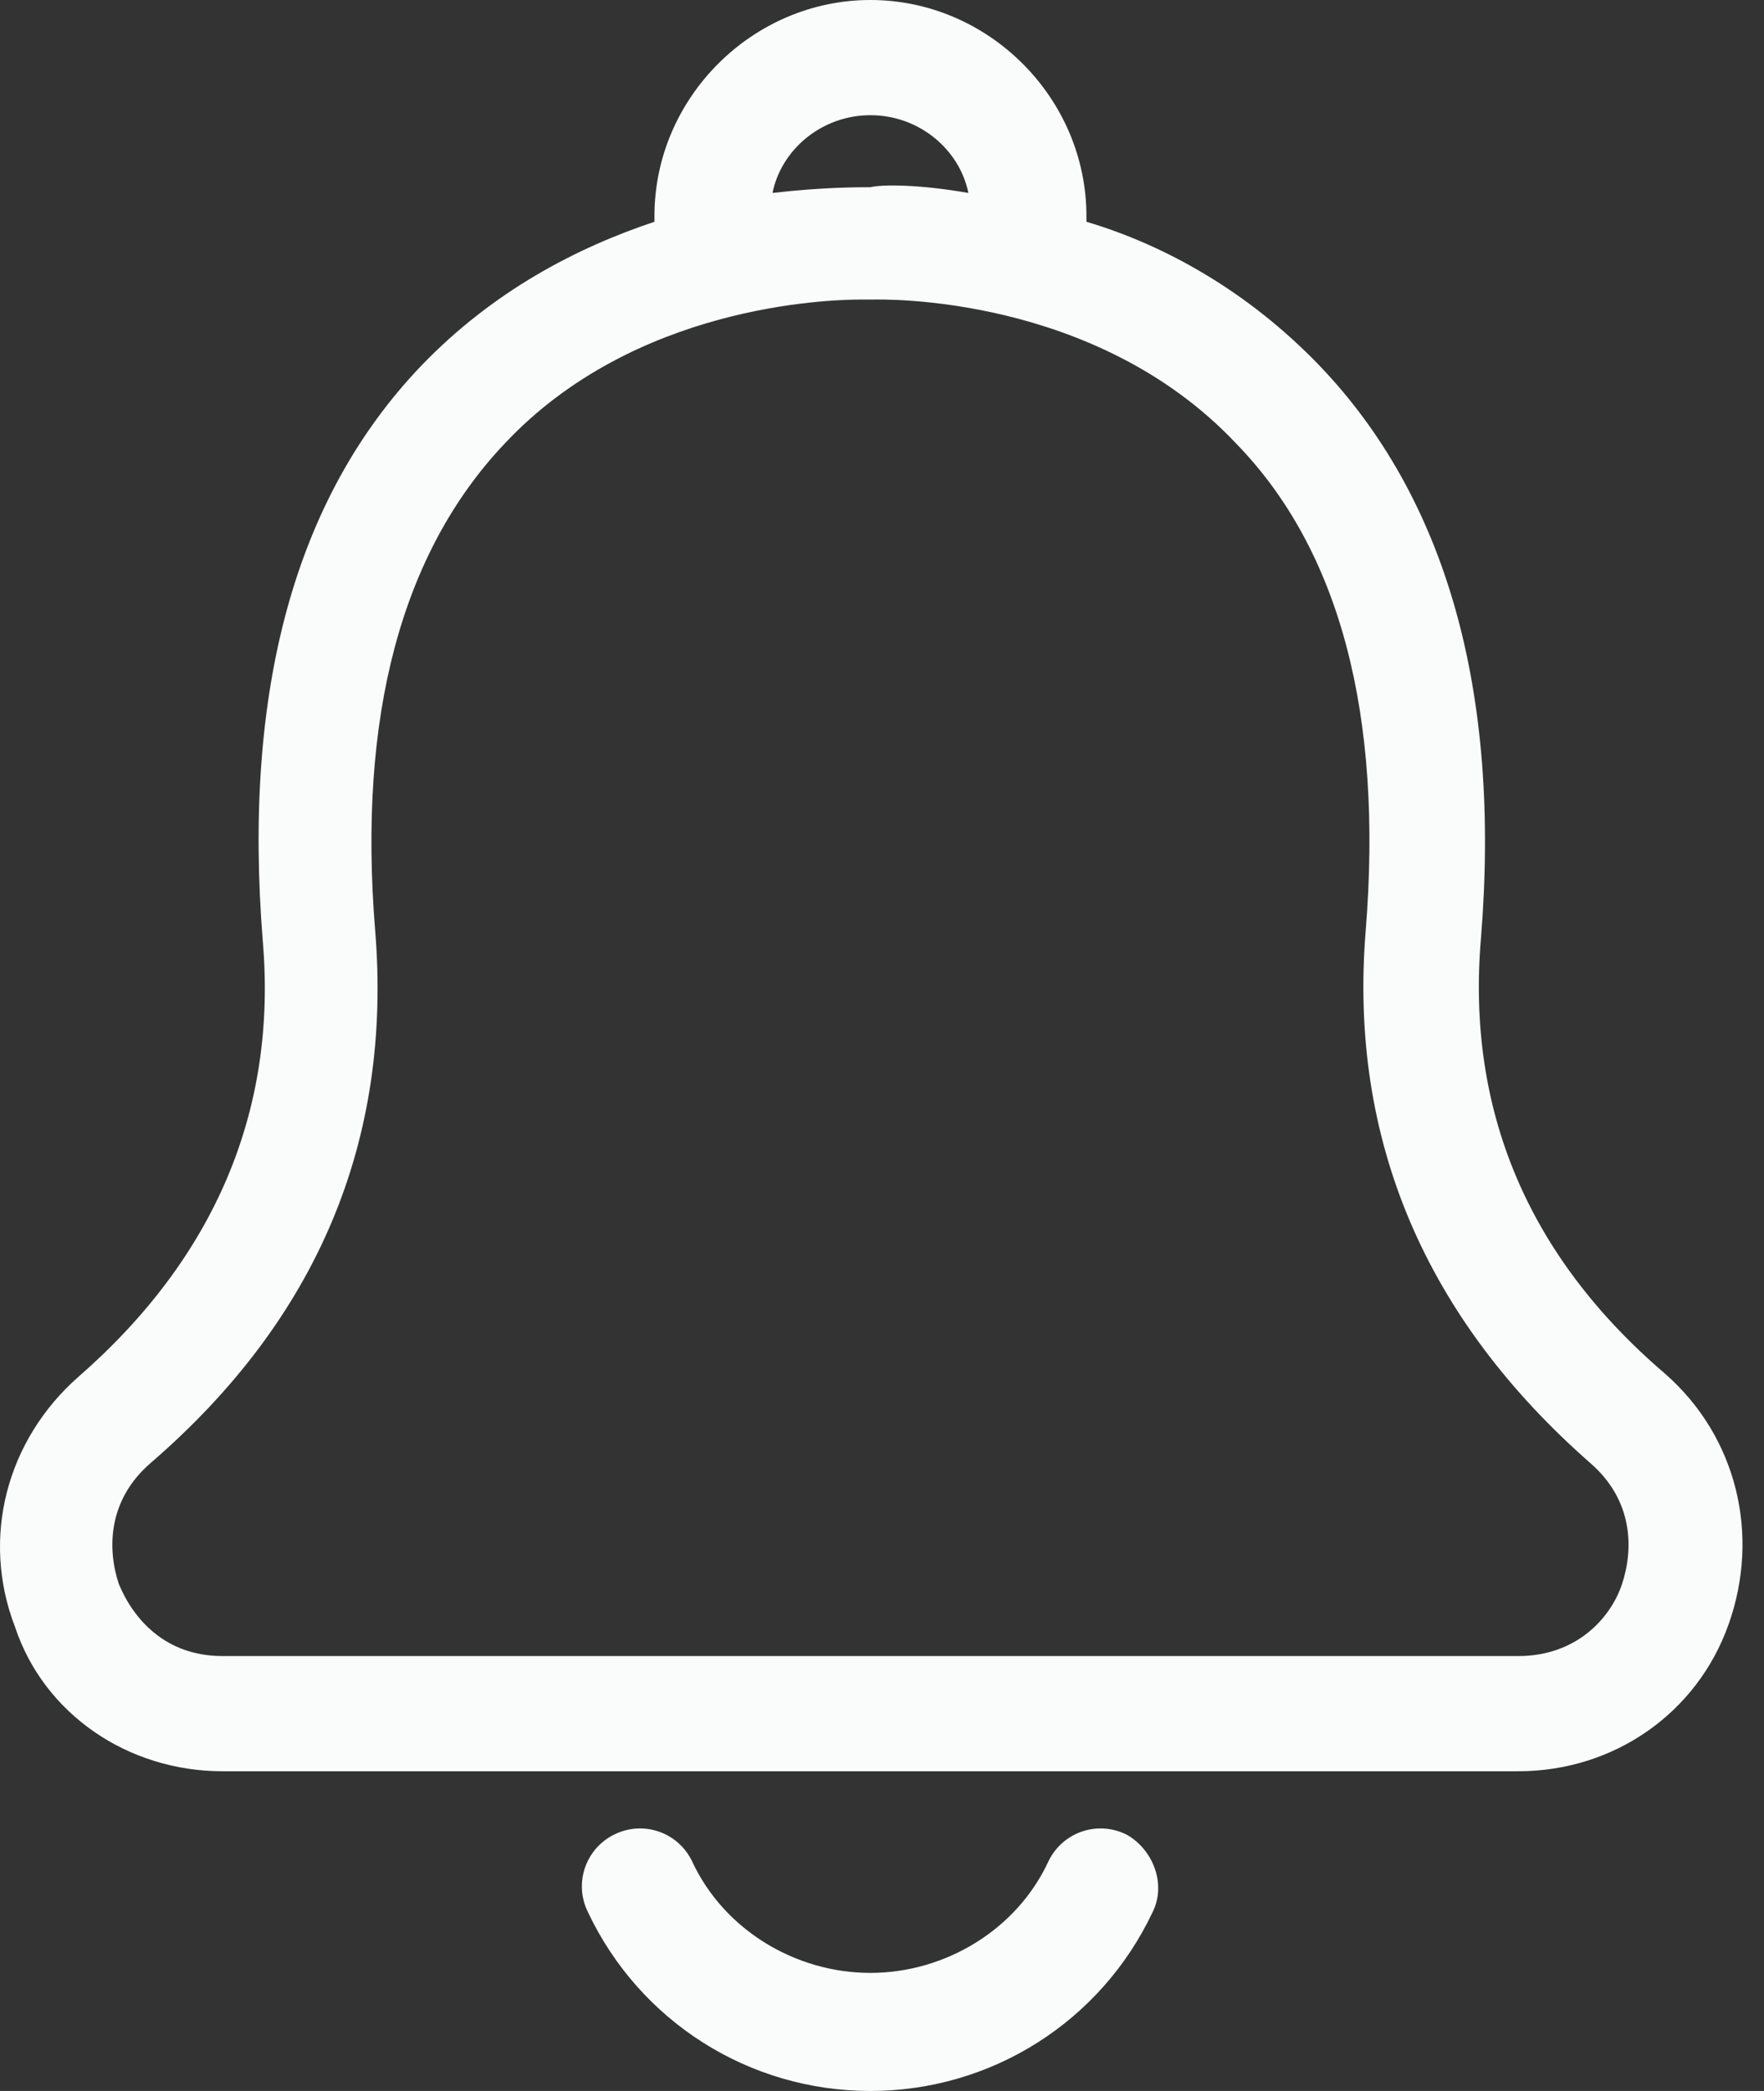 <svg width="27" height="32" viewBox="0 0 27 32" fill="none" xmlns="http://www.w3.org/2000/svg">
<rect x="0" y="0" width="27" height="32" fill="#333333" stroke="none"/>
<path d="M3.406 27.107H23.24C24.695 27.107 25.973 26.226 26.458 24.859C26.943 23.493 26.59 21.994 25.488 21.025C23.372 19.218 22.447 16.97 22.667 14.369C22.976 10.579 22.138 7.625 20.199 5.598C19.097 4.452 17.819 3.747 16.629 3.394C16.629 3.35 16.629 3.35 16.629 3.306C16.629 1.499 15.13 0 13.323 0C11.516 0 10.017 1.499 10.017 3.306C10.017 3.35 10.017 3.35 10.017 3.394C8.827 3.791 7.549 4.452 6.447 5.598C4.508 7.625 3.714 10.579 4.023 14.413C4.243 17.014 3.273 19.262 1.202 21.069C0.1 22.038 -0.297 23.537 0.232 24.904C0.673 26.226 1.951 27.107 3.406 27.107ZM13.323 1.763C14.072 1.763 14.689 2.292 14.822 2.953C14.072 2.821 13.499 2.821 13.323 2.865C13.147 2.865 12.574 2.865 11.824 2.953C11.957 2.292 12.574 1.763 13.323 1.763ZM2.304 22.391C4.86 20.187 6.006 17.454 5.742 14.237C5.477 10.975 6.138 8.463 7.725 6.788C9.709 4.672 12.662 4.584 13.191 4.584C13.235 4.584 13.279 4.584 13.279 4.584H13.323H13.367C13.499 4.584 16.761 4.496 18.921 6.788C20.508 8.419 21.169 10.931 20.904 14.237C20.64 17.454 21.83 20.187 24.342 22.391C25.003 22.964 25.003 23.713 24.827 24.242C24.651 24.771 24.122 25.344 23.24 25.344H3.406C2.524 25.344 2.039 24.771 1.819 24.242C1.643 23.713 1.643 22.964 2.304 22.391Z" fill="#FAFBFB"/>
<path d="M16.053 28.474C15.569 29.532 14.467 30.193 13.321 30.193C12.175 30.193 11.073 29.532 10.588 28.474C10.367 28.033 9.839 27.857 9.398 28.077C8.957 28.298 8.781 28.827 9.001 29.267C9.795 30.942 11.469 32 13.321 32C15.172 32 16.847 30.942 17.64 29.267C17.861 28.827 17.64 28.298 17.244 28.077C16.803 27.857 16.274 28.033 16.053 28.474Z" fill="#FAFBFB"/>
</svg>
